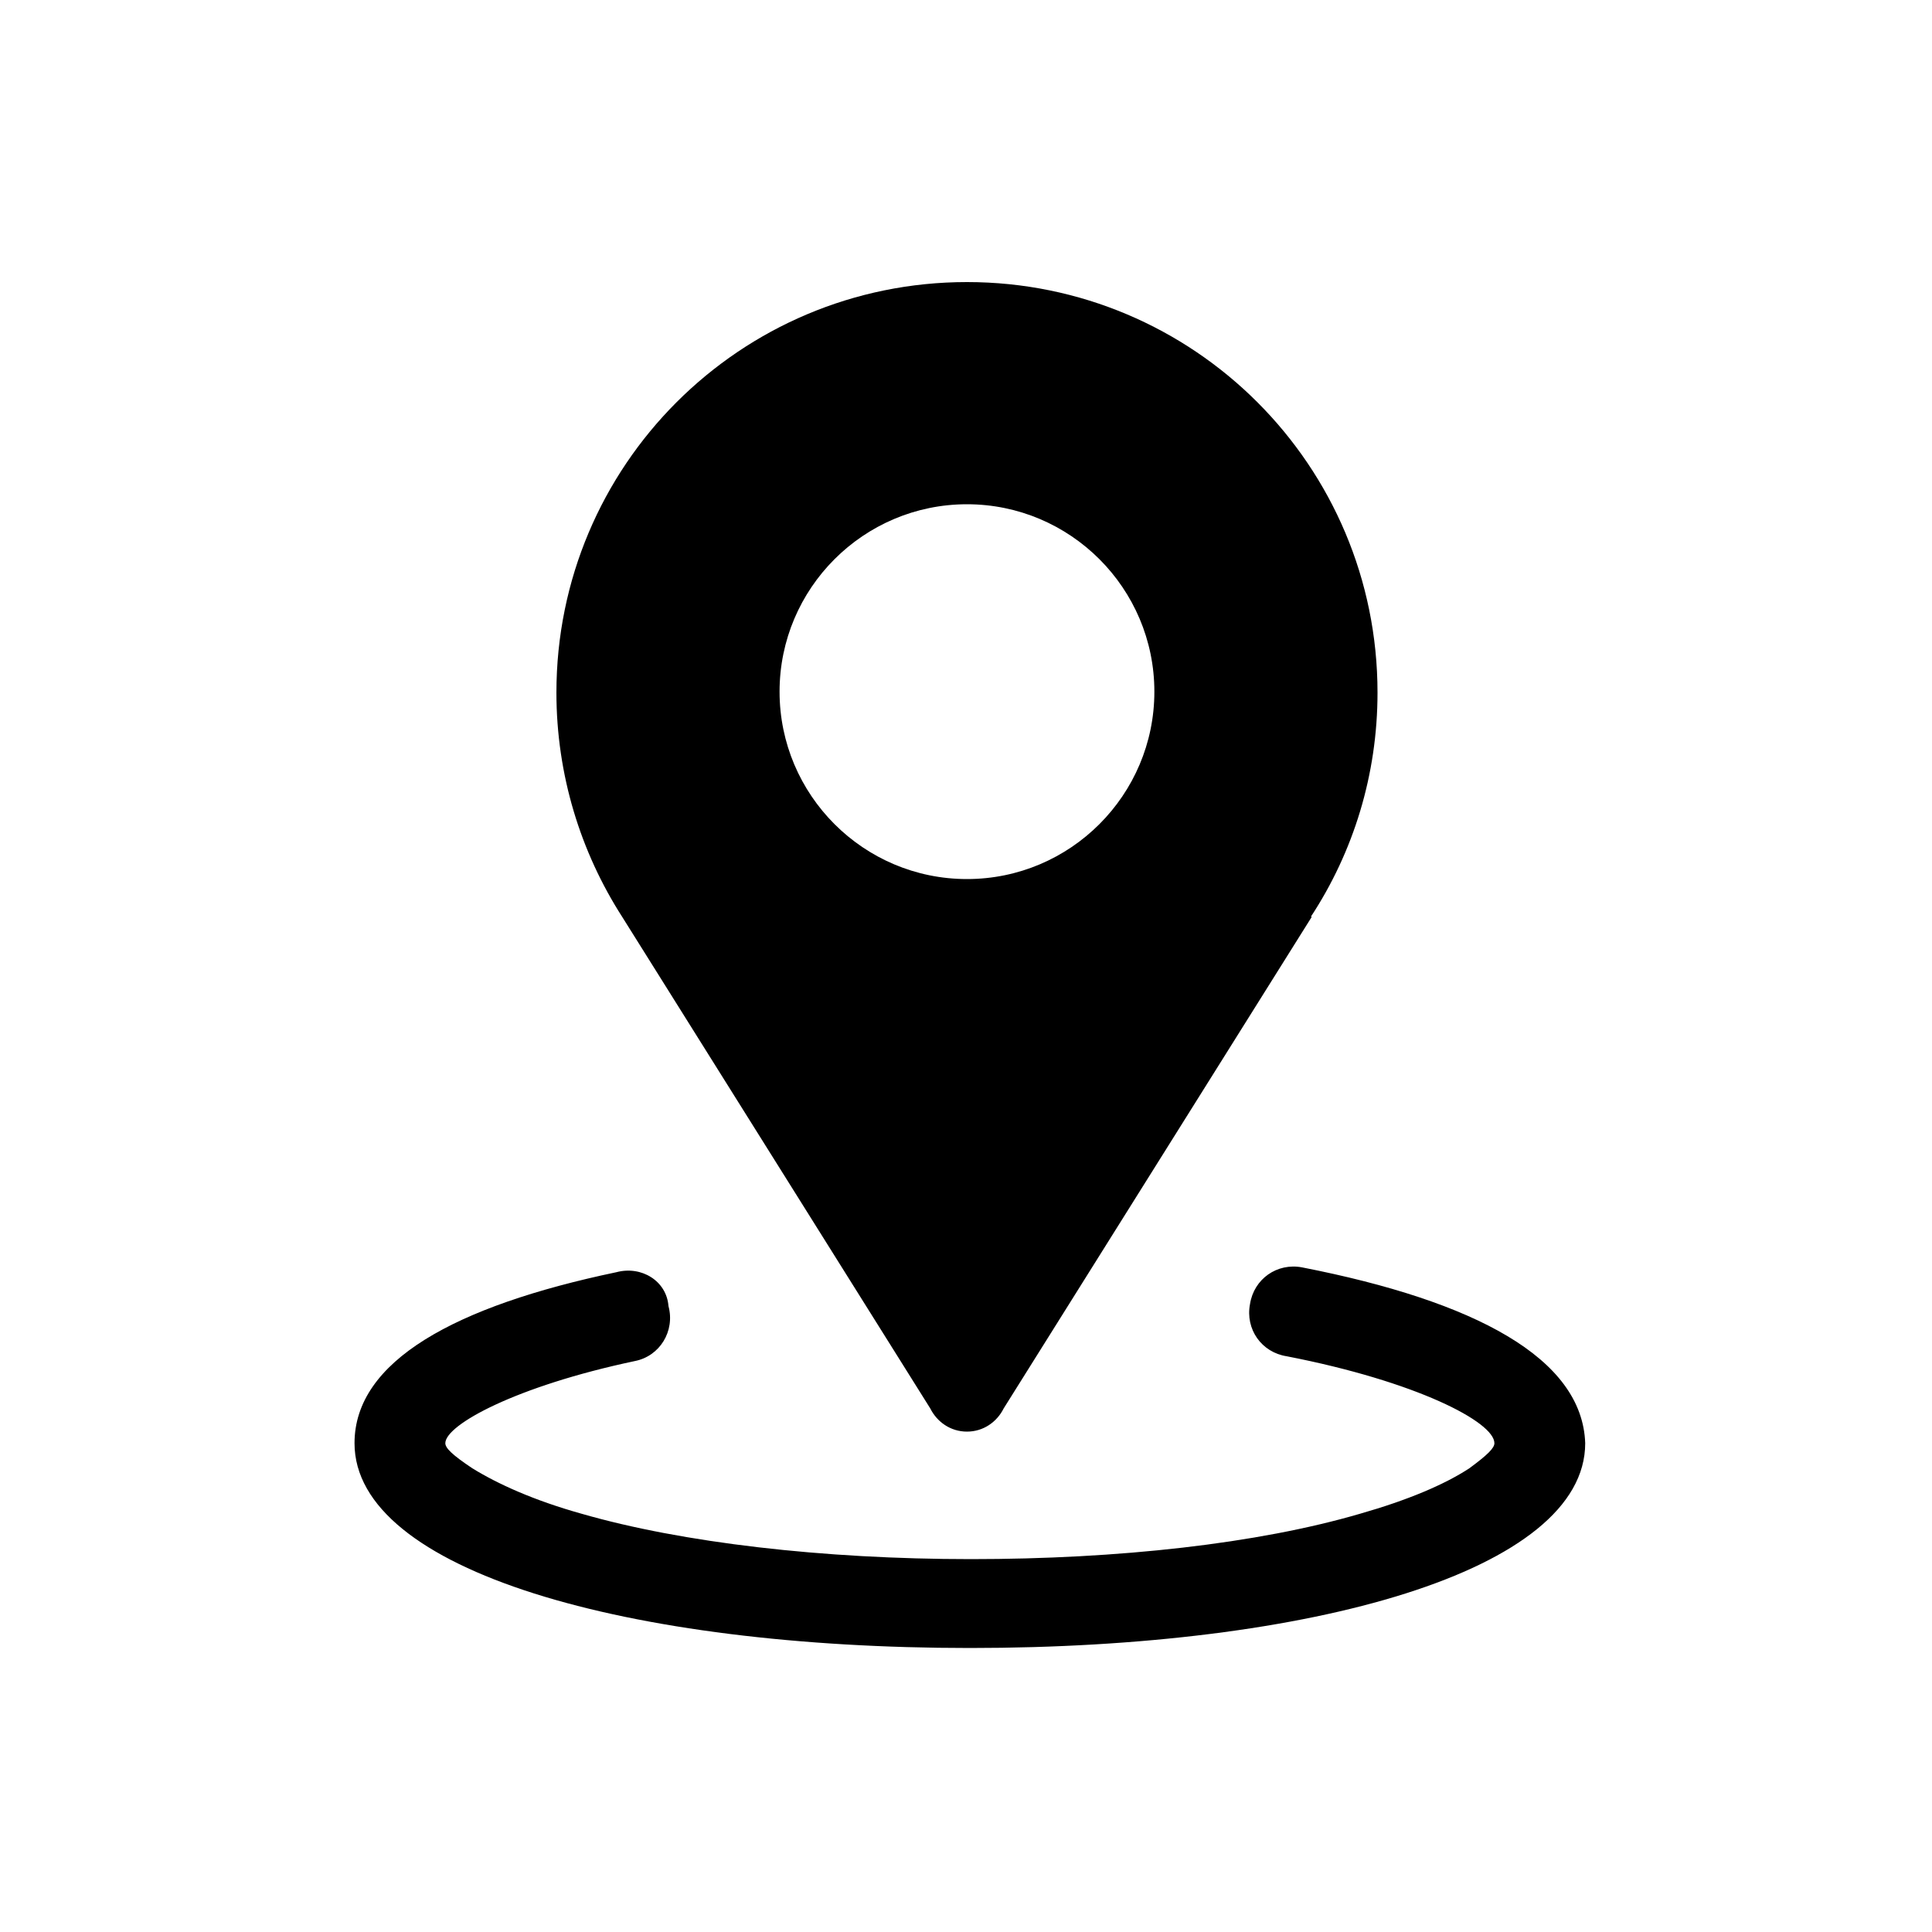 <?xml version="1.0" standalone="no"?><!DOCTYPE svg PUBLIC "-//W3C//DTD SVG 1.1//EN" "http://www.w3.org/Graphics/SVG/1.1/DTD/svg11.dtd"><svg t="1604455858972" class="icon" viewBox="0 0 1024 1024" version="1.1" xmlns="http://www.w3.org/2000/svg" p-id="8334" xmlns:xlink="http://www.w3.org/1999/xlink" width="200" height="200"><defs><style type="text/css"></style></defs><path d="M690.176 671.744c-13.312-2.56-25.6 6.144-27.648 19.456-2.56 13.312 6.144 25.6 19.456 27.648 68.608 13.312 110.08 34.816 110.08 46.08 0 2.56-3.584 6.144-13.312 13.312-13.312 8.704-32.768 16.896-57.856 24.064-54.272 15.872-128 24.064-206.336 24.064-78.336 0-153.088-8.704-206.336-24.064-25.6-7.168-44.544-15.872-57.856-24.064-10.752-7.168-14.336-10.752-14.336-13.312 0-9.728 37.376-30.208 100.352-43.52 13.312-2.56 21.504-15.872 17.92-29.184-1.024-13.312-14.336-21.504-27.648-17.92-85.504 17.92-138.752 47.104-138.752 90.624 0 67.584 144.896 108.544 326.144 108.544 181.248 0 326.144-40.96 326.144-108.544-1.536-45.056-58.368-75.264-150.016-93.184zM329.728 485.888l163.328 260.608c3.584 7.168 10.752 12.288 19.456 12.288 8.704 0 15.872-5.12 19.456-12.288l163.328-260.608h-0.512c22.528-34.304 35.328-75.264 35.328-118.784 0-120.32-97.28-217.6-217.6-217.6s-217.6 97.28-217.6 217.6c0 43.52 12.8 84.48 34.816 118.784z m182.784-218.624c54.784 0 99.328 44.544 99.328 99.328S567.296 465.92 512.512 465.92s-99.328-44.544-99.328-99.328 44.544-99.328 99.328-99.328z m0 0" p-id="8335"></path></svg>